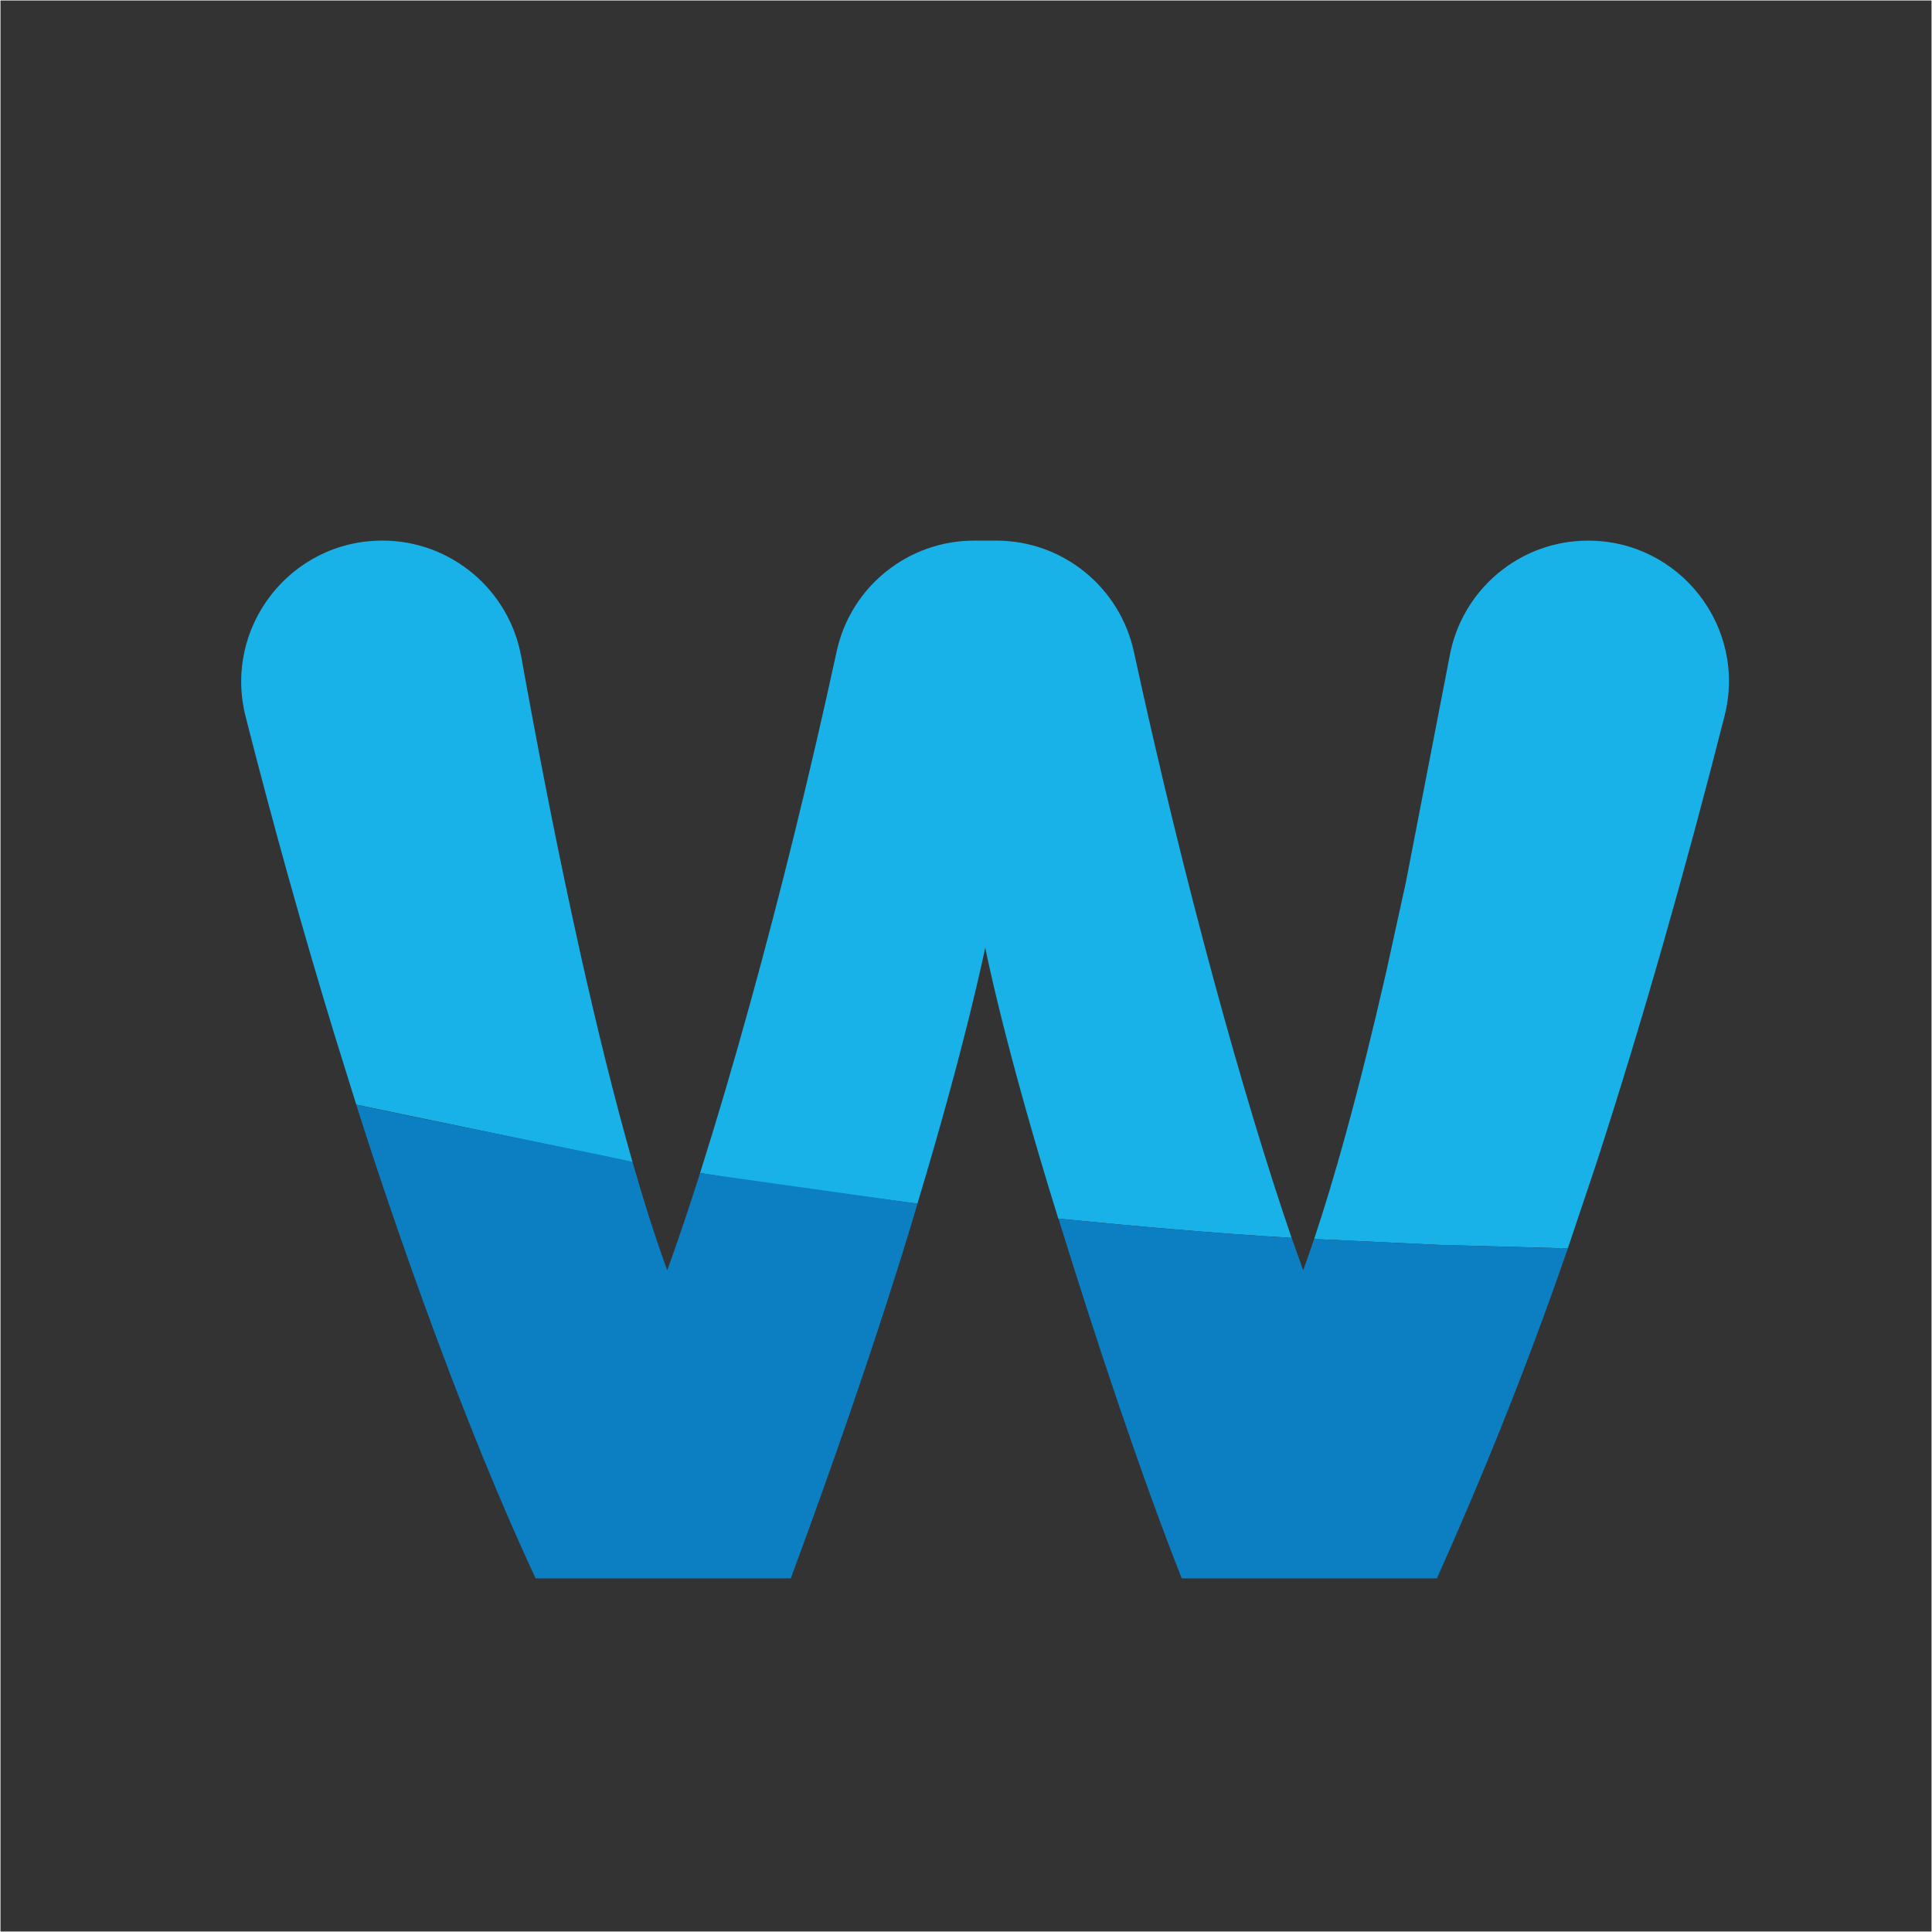 <svg xmlns="http://www.w3.org/2000/svg" viewBox="0 0 1000.25 1000.25" baseProfile="tiny-ps" version="1.2" xmlns:v="https://vecta.io/nano"><rect x="0" y="0" width="1000.25" height="1000.25" fill="#333333" stroke="none"/><title>Waterair</title><path d="M811.7 646.34l14.61-43.55c24.13-74.14 46.94-154.95 66.54-232.13 11.7-46.05-23.15-90.76-70.66-90.76h0c-35.35 0-65.56 25.39-71.75 60.2l-22.57 116.63-10.25 46.74c-6.93 30.31-14.01 58.77-21.15 84.62-5.35 19.39-10.73 37.29-16.1 53.39l64.89 3.04 66.45 1.82m-143-5.45c-25.4-73.98-56.09-185.53-81.66-303.43-7.28-33.56-36.89-57.57-71.24-57.57h-11.46c-34.25 0-63.92 23.87-71.18 57.34-13.83 63.77-29.16 125.53-44.35 180.59-8.96 32.48-17.86 62.63-26.38 89.5h0c37.48 6.16 112.54 15.82 112.54 15.82 25.18-83.31 35.11-132.57 35.11-132.57s9.61 49.8 37.83 140.36h.08c40.15 3.92 80.56 7.62 120.7 9.94h0m-341.2-39.2c-9.19-32.12-18.34-69.07-27.2-108.85l-4.38-20.01c-9.11-42.28-17.87-87.25-26.03-132.68-6.25-34.85-36.51-60.25-71.92-60.25h0c-47.68 0-82.55 44.9-70.81 91.11 13.92 54.79 29.5 110.66 46.06 164.87l11.23 36.04" fill="#18b2e8"/><path d="M811.6 646.66l.11-.32-66.45-1.82-64.89-3.04-5.65 16.23-5.95-16.7c-.01-.04-.03-.08-.04-.12h-.01 0c-40.15-2.32-80.56-6.03-120.7-9.93l.19.62c18.91 61.14 41.81 130.2 63.6 185.59h132.12c22.36-49.85 45.39-106.09 67.68-170.51m-449.17-39.33c-5.88 18.57-11.59 35.47-16.99 50.37-5.98-16.49-11.96-35.09-17.96-56.03.07-.7-97.36-19.88-143.04-29.75 0 0 42.52 137.2 92.84 245.25h132.12c44.9-121.25 65.57-194 65.57-194" fill="#0b7fc2"/><path fill="none" stroke="#fff" stroke-miterlimit="10" stroke-width=".25" d="M.12.12h1000v1000H.12z"/></svg>